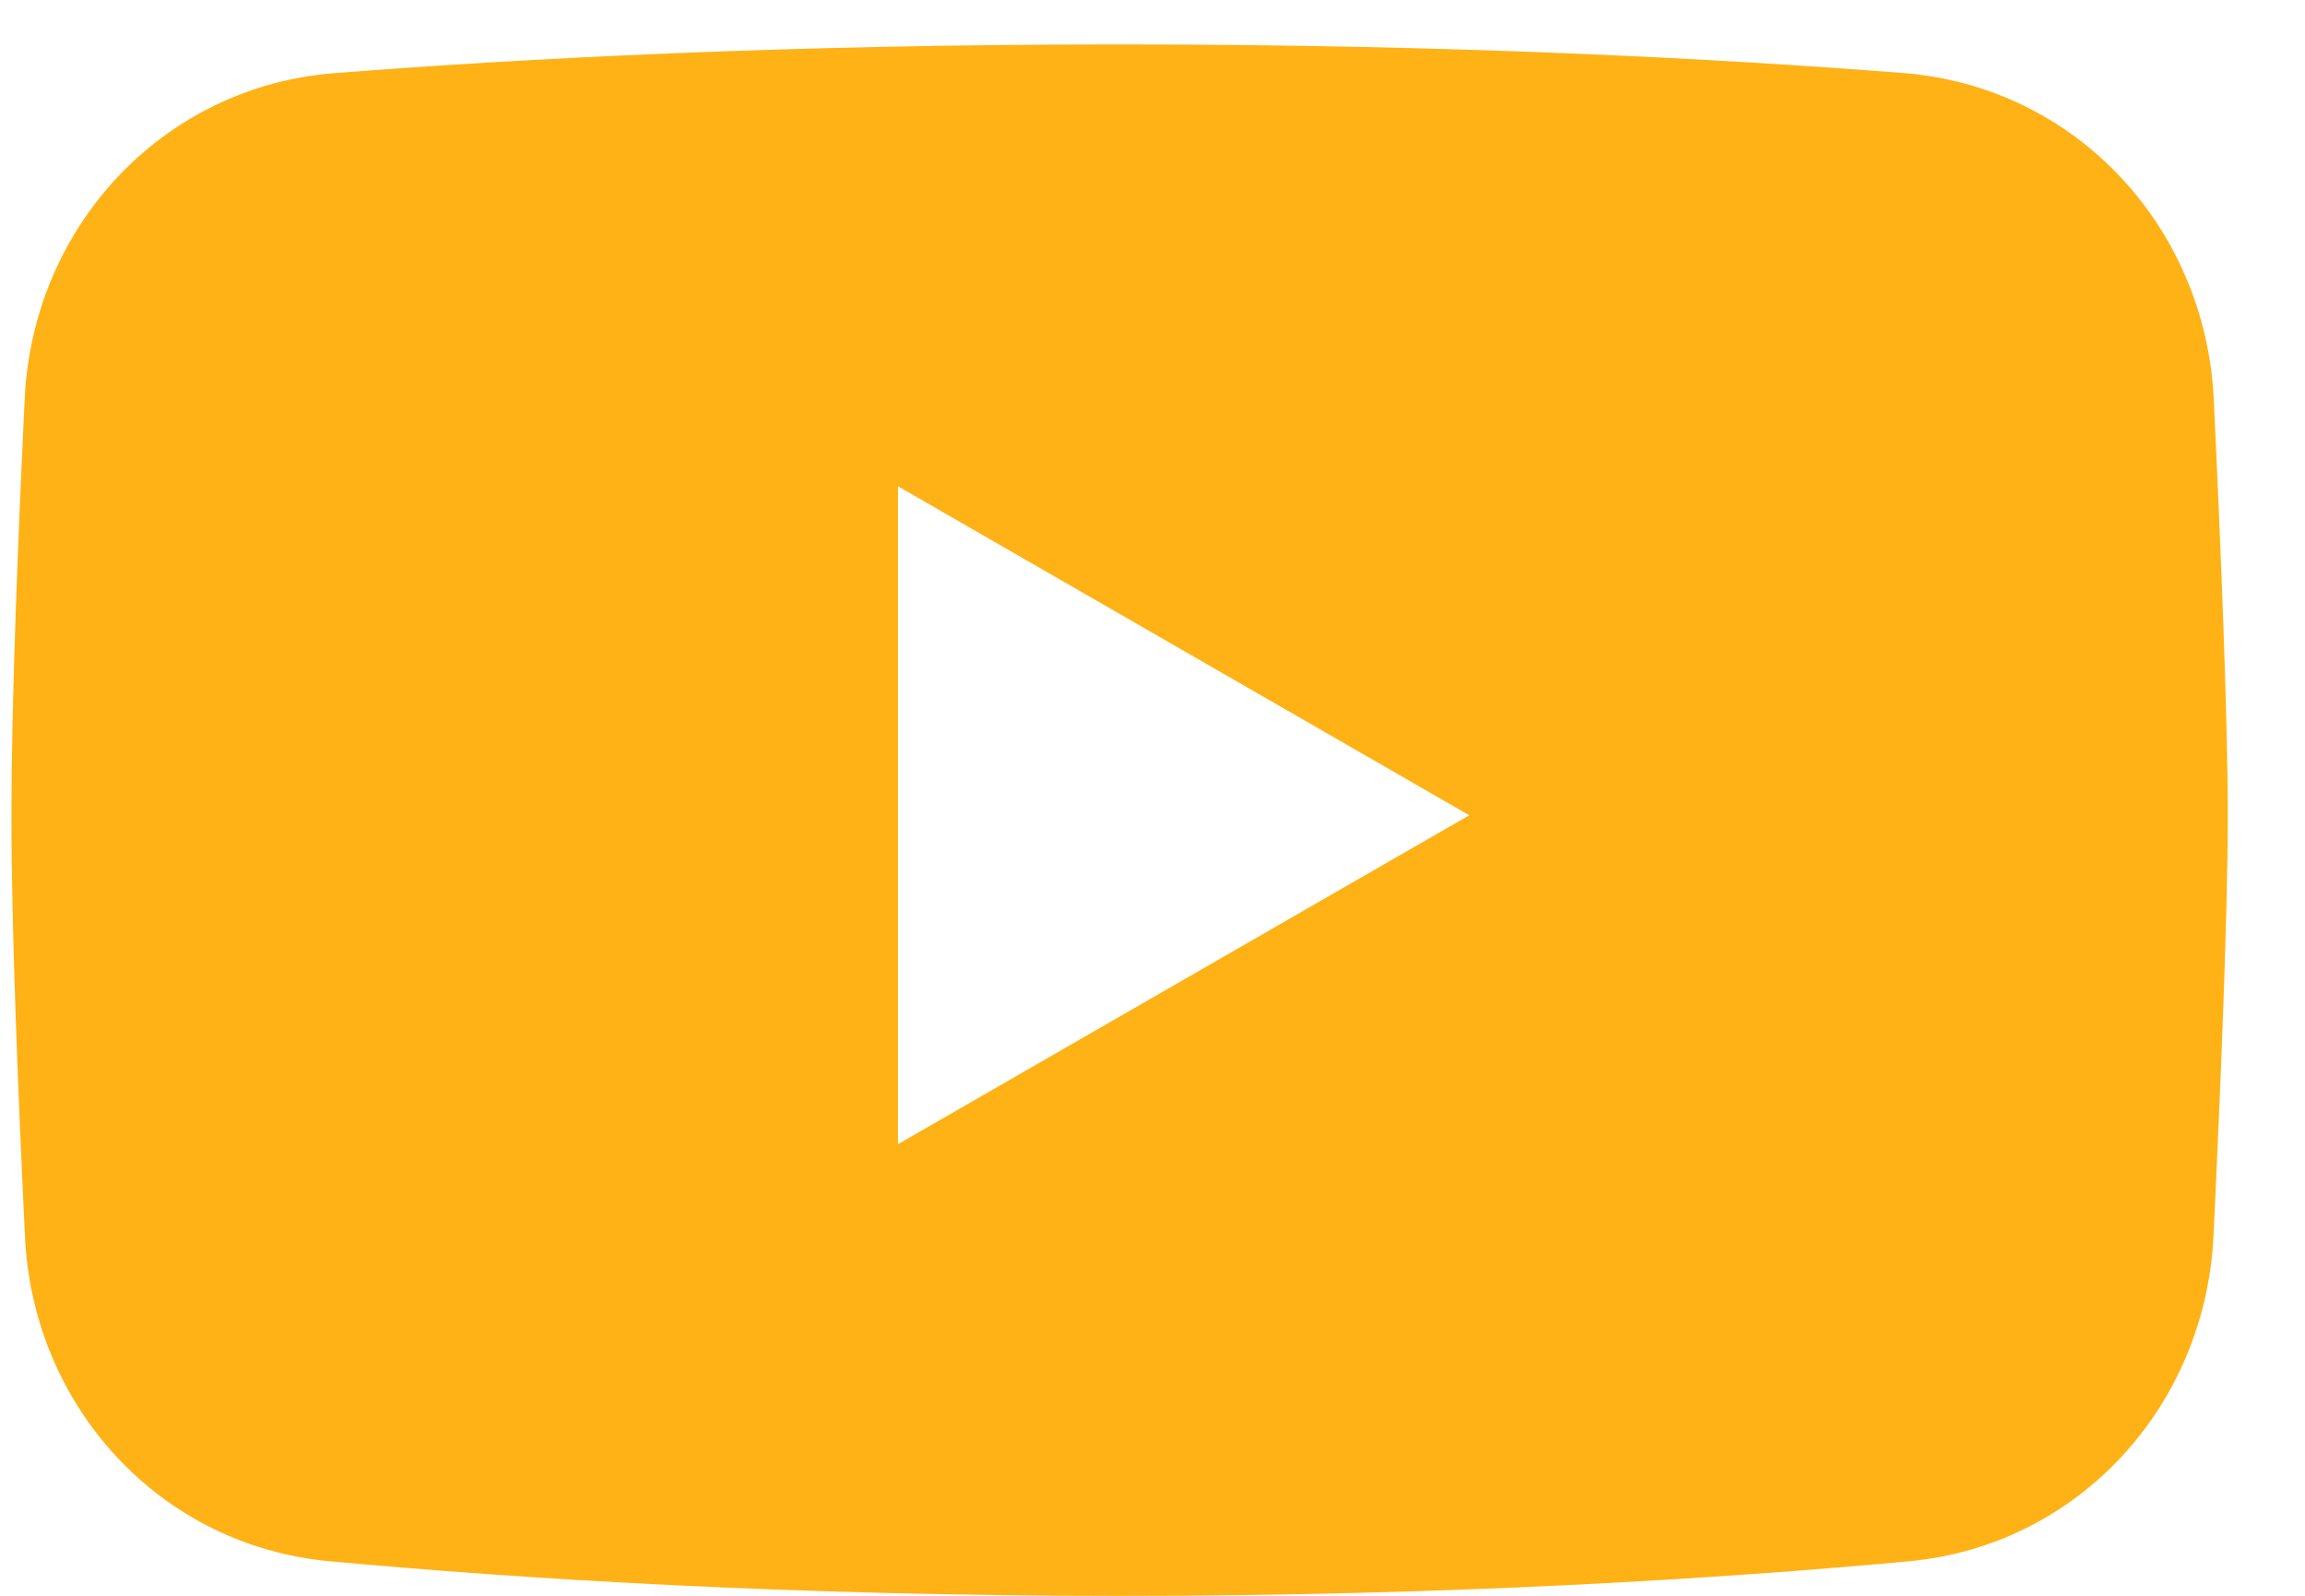 <svg width="26" height="18" viewBox="0 0 26 18" fill="none" xmlns="http://www.w3.org/2000/svg">
<path fill-rule="evenodd" clip-rule="evenodd" d="M3.772 0.825C1.837 0.977 0.374 2.551 0.279 4.49C0.202 6.088 0.129 7.926 0.129 9.196C0.129 10.479 0.204 12.345 0.282 13.956C0.376 15.87 1.805 17.433 3.713 17.61C5.826 17.805 8.883 18.001 12.629 18.001C16.365 18.001 19.416 17.806 21.528 17.611C23.444 17.435 24.876 15.861 24.968 13.939C25.049 12.244 25.129 10.304 25.129 9.196C25.129 8.099 25.051 6.189 24.971 4.506C24.878 2.56 23.413 0.976 21.47 0.824C19.39 0.661 16.391 0.501 12.629 0.501C8.857 0.501 5.852 0.662 3.772 0.825ZM10.129 5.485L16.573 9.196L10.129 12.906V5.485Z" fill="#FFB216"/>
</svg>
